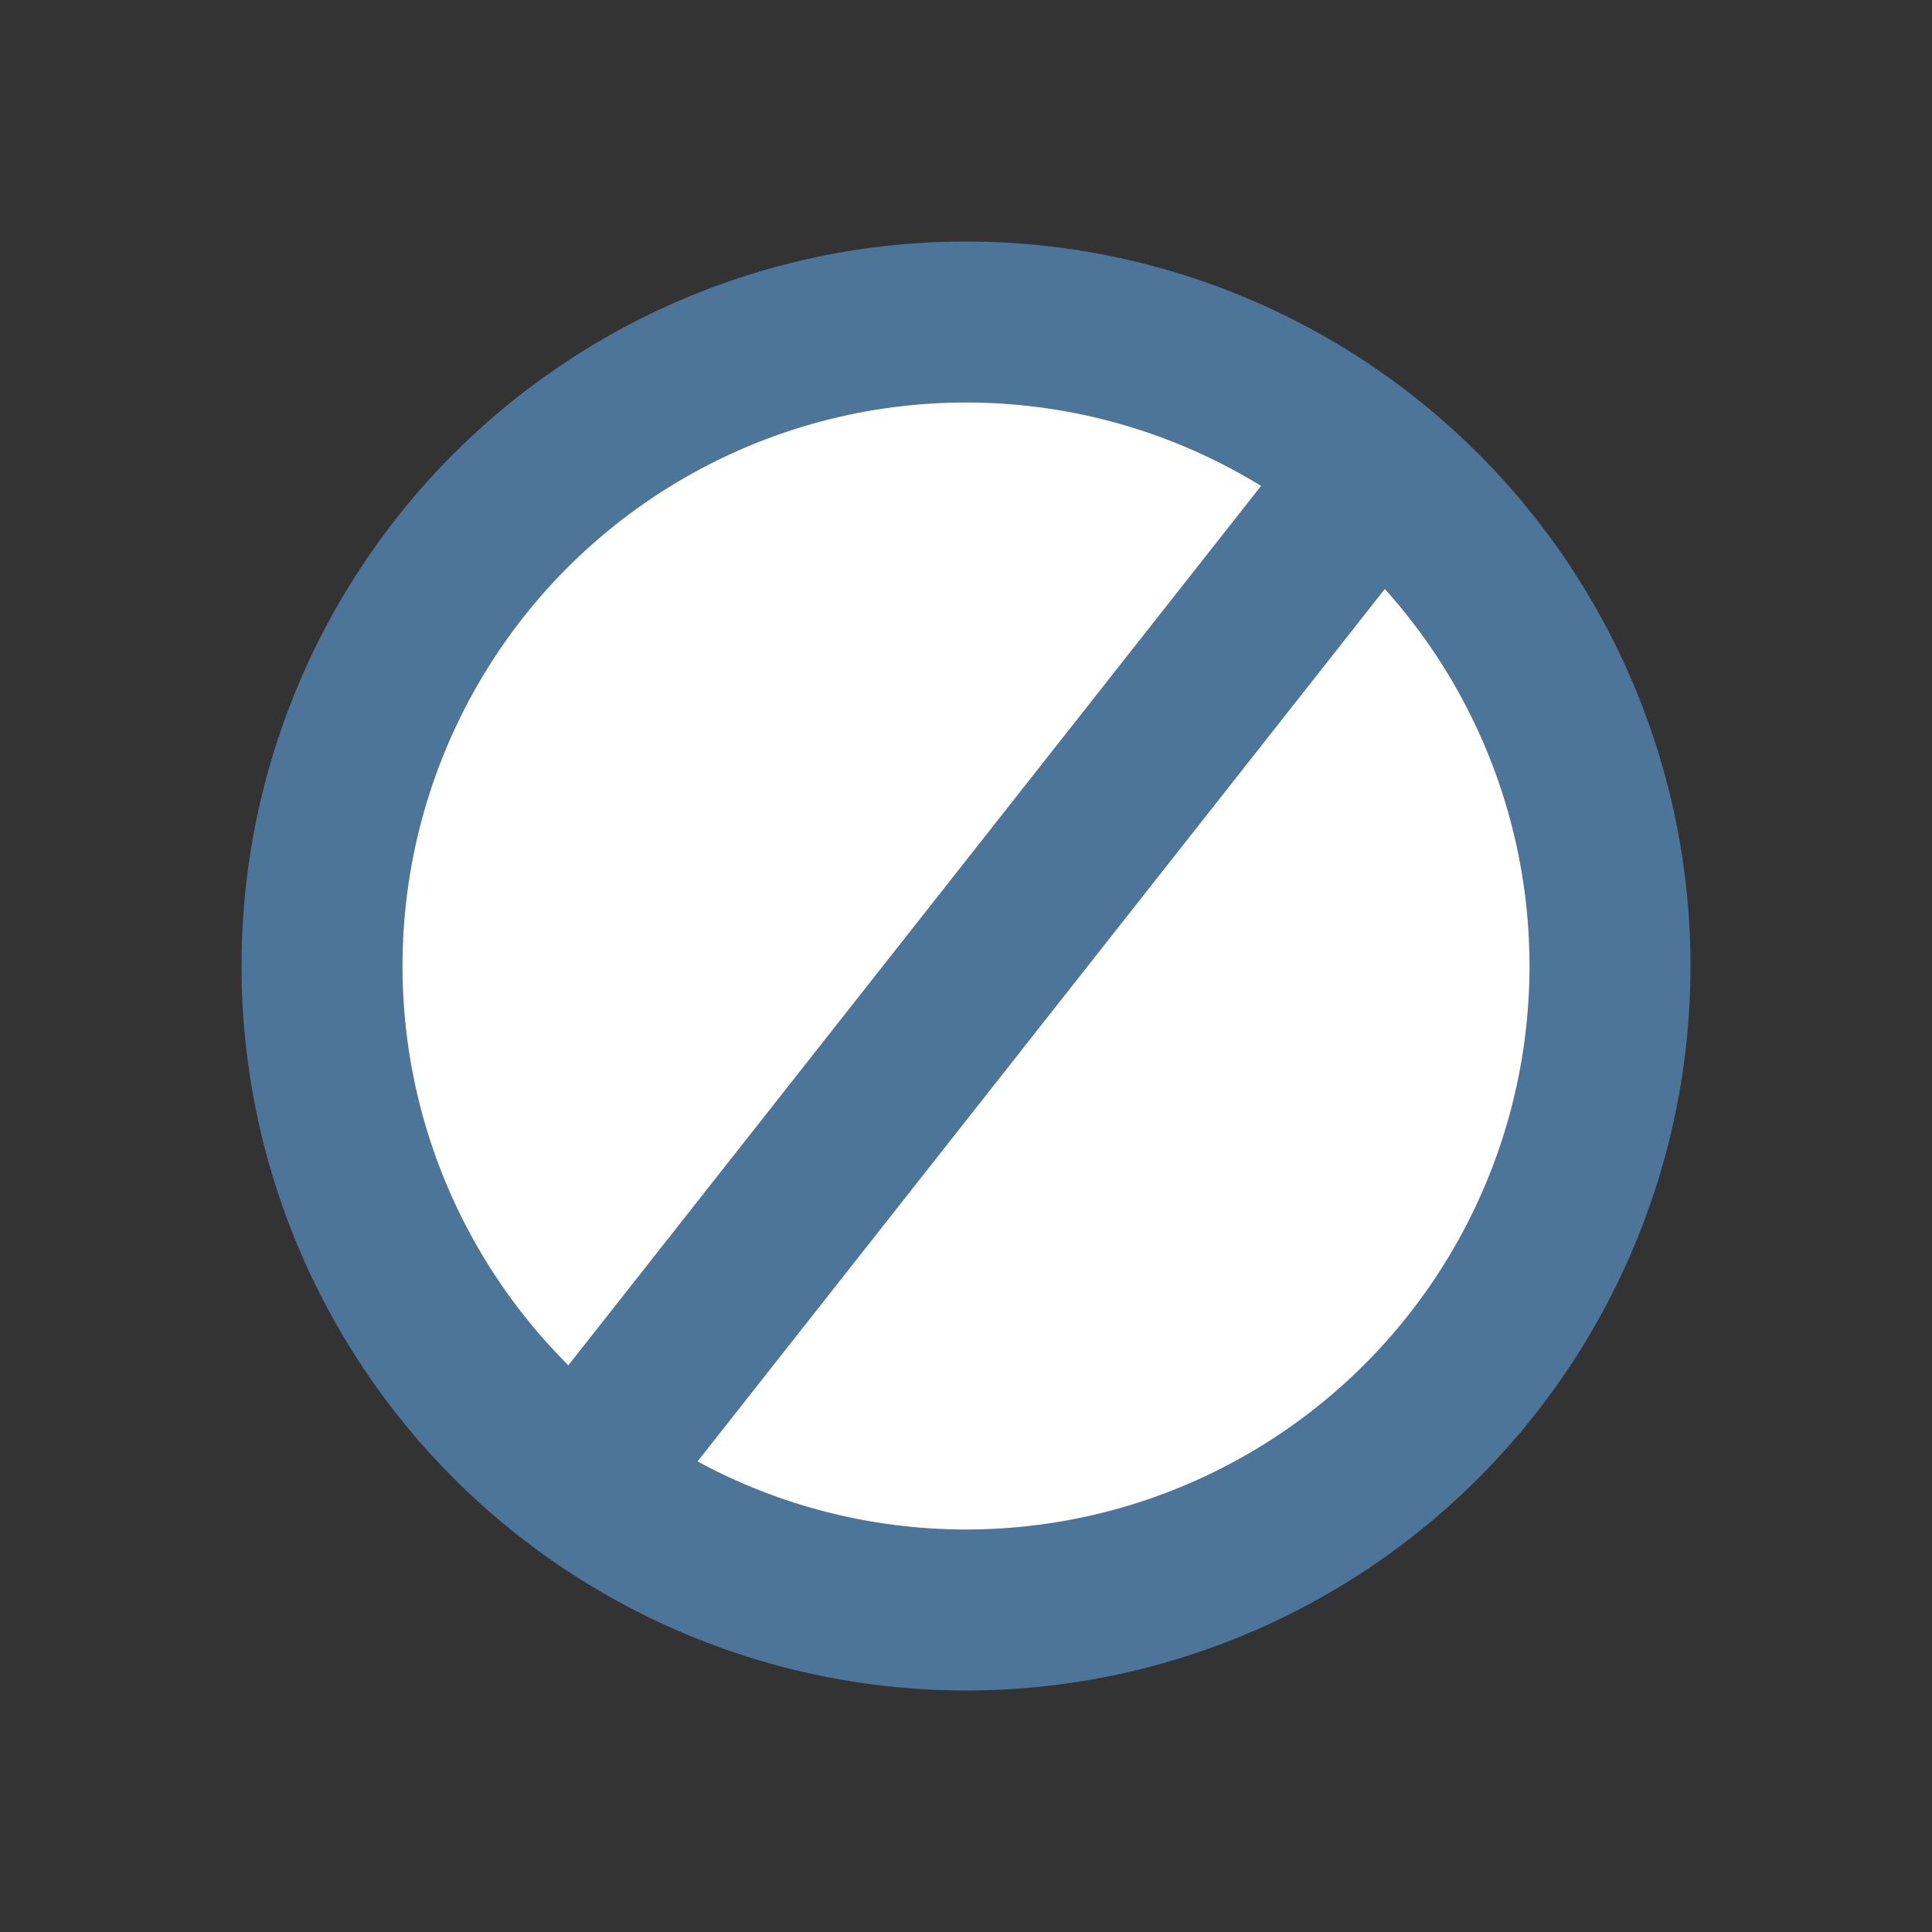 <svg width="24" height="24" viewBox="0 0 24 24" fill="none" xmlns="http://www.w3.org/2000/svg">
<rect x="0" y="0" width="24" height="24" fill="#333333" stroke="none"/>
<circle cx="12" cy="12" r="8" fill="white" stroke="#4D7499" stroke-width="2"/>
<line x1="7.214" y1="18.381" x2="17.115" y2="5.812" stroke="#4D7499" stroke-width="2"/>
</svg>
